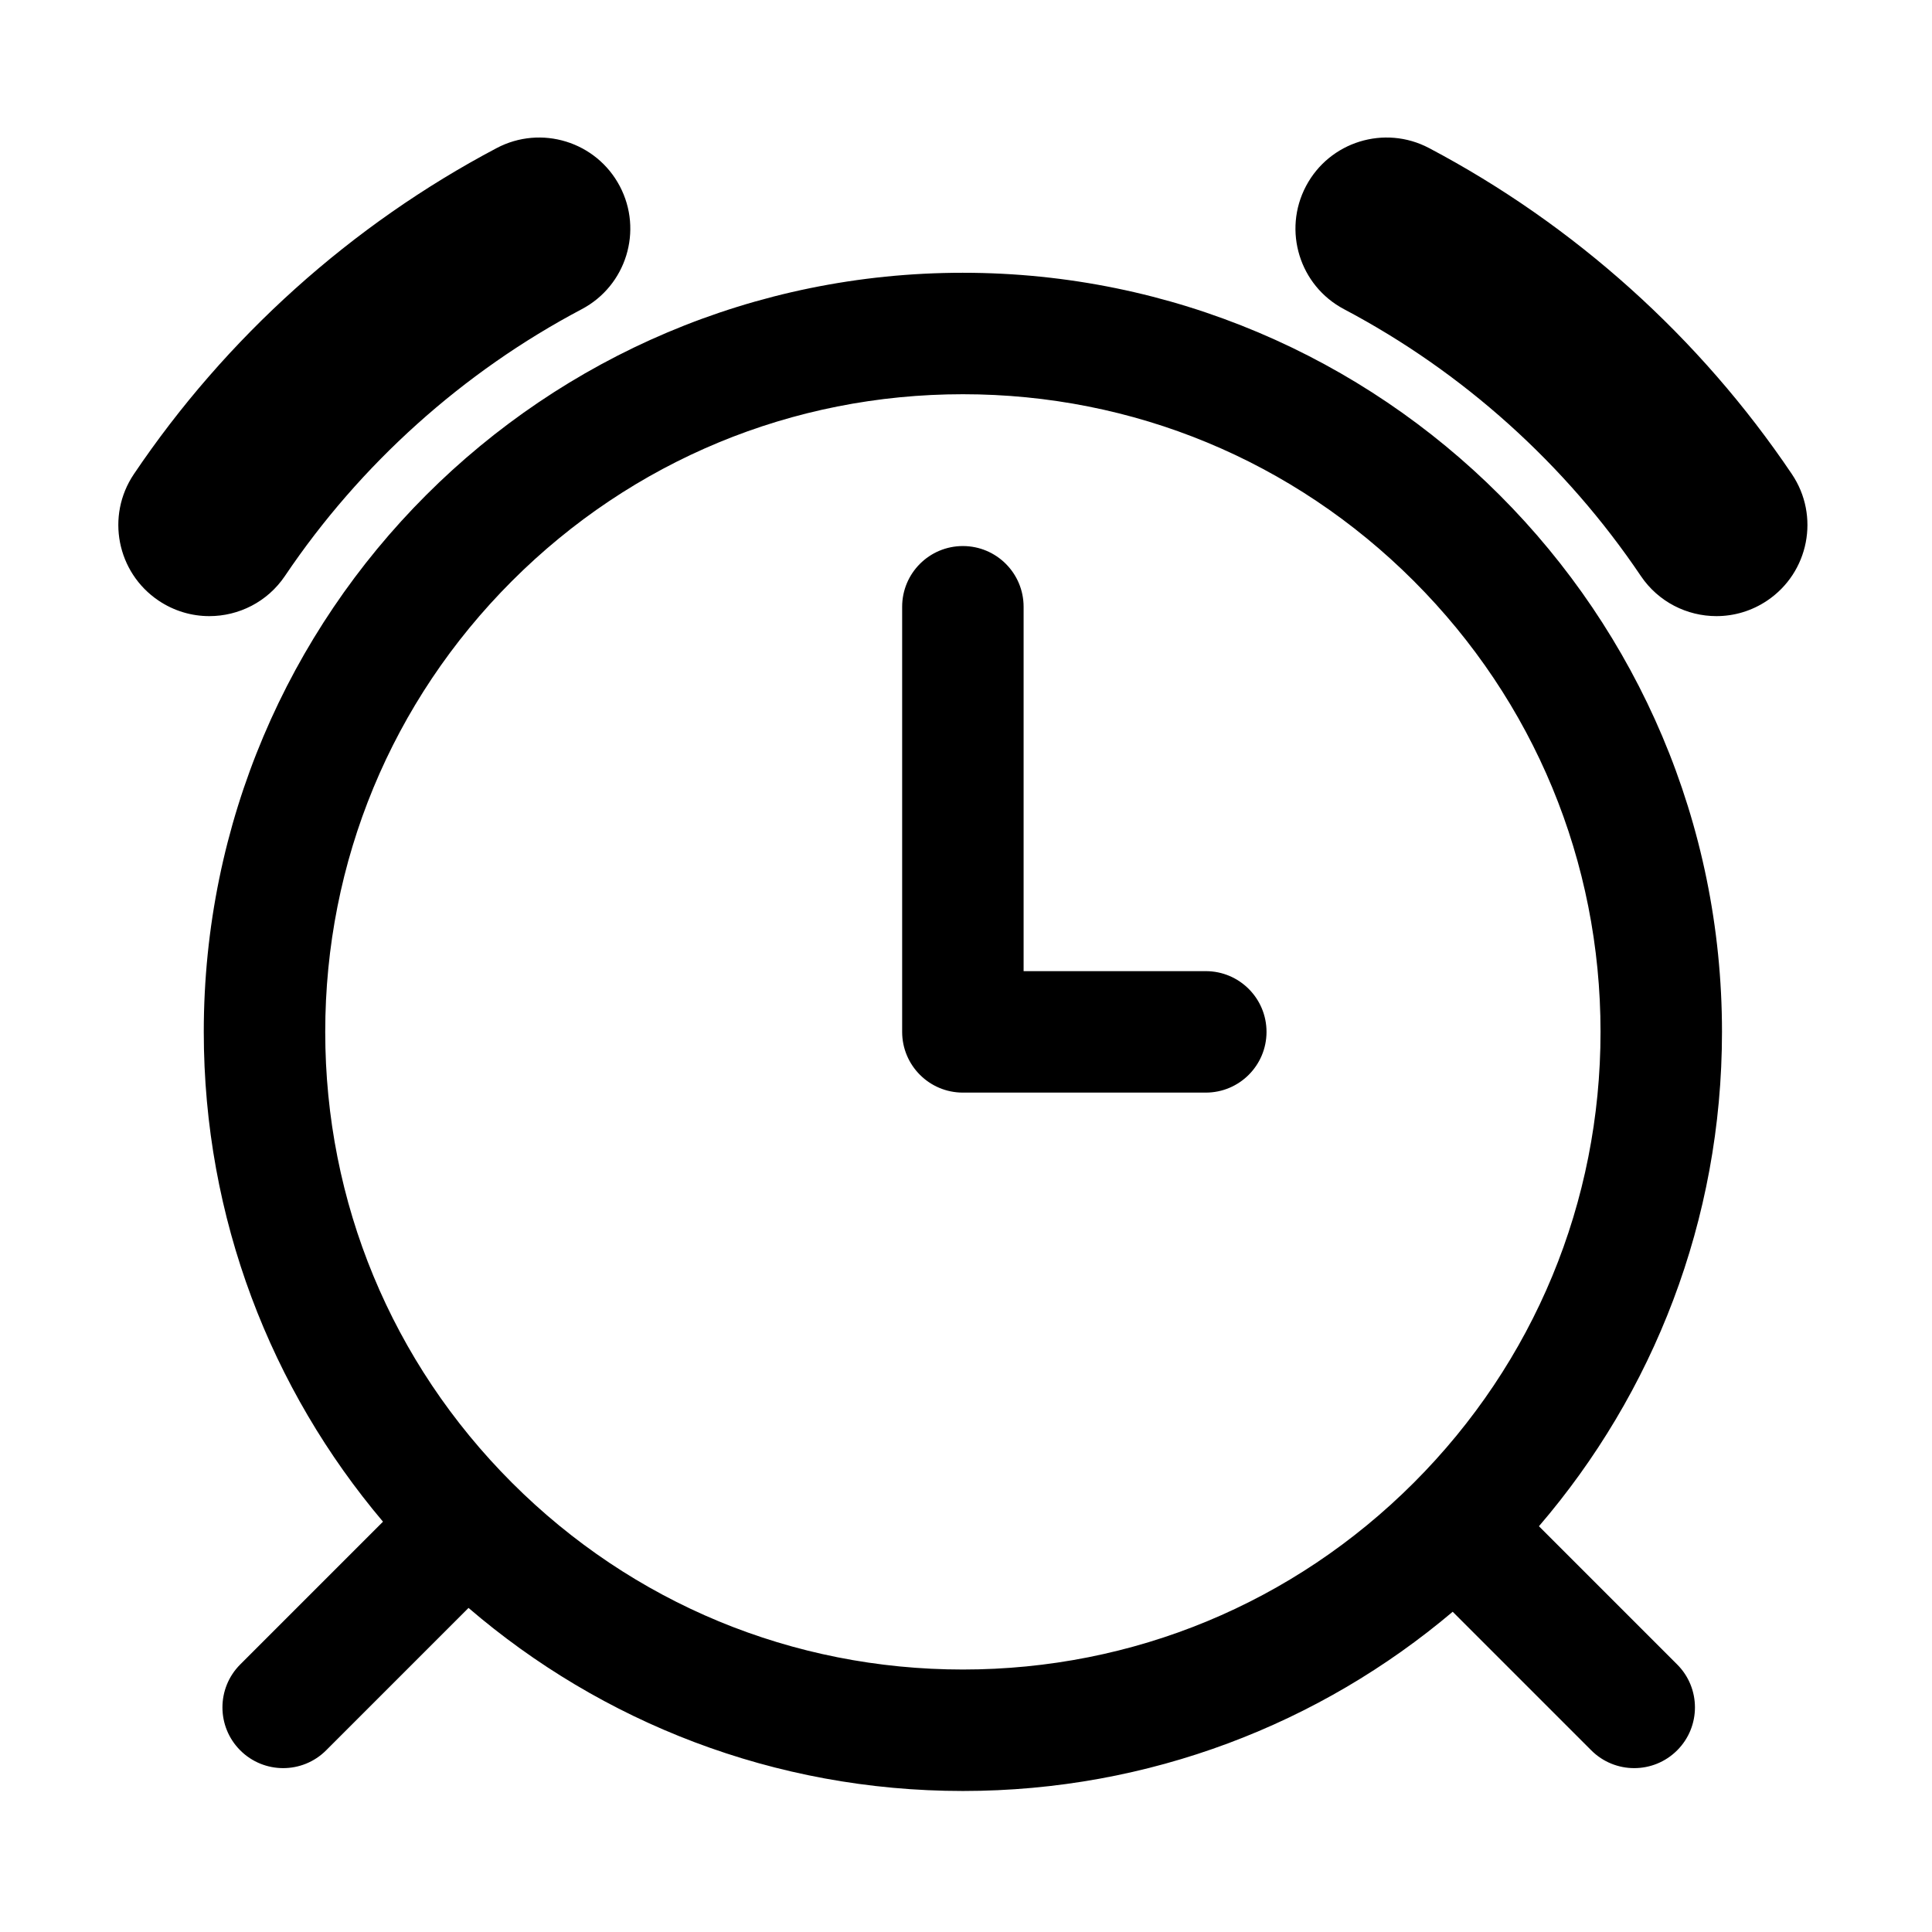 <svg viewBox="0 0 1024 1024" version="1.1" xmlns="http://www.w3.org/2000/svg" width="128" height="128"><path d="M151.041 305.246c39.883-59.212 94.273-108.096 157.291-141.37 23.579-12.449 32.6-41.658 20.151-65.239-12.449-23.578-41.663-32.602-65.239-20.15-77.048 40.682-143.541 100.44-192.291 172.813-14.895 22.117-9.045 52.122 13.072 67.019 8.275 5.572 17.65 8.241 26.928 8.241 15.523-0.001 30.765-7.472 40.088-21.314z m359.305-160.674c-222.208 0-402.342 180.135-402.342 402.342 0 98.949 35.741 189.537 94.99 259.611l-75.667 75.669c-12.571 12.569-12.571 32.95 0 45.519 6.285 6.285 14.524 9.428 22.761 9.428 8.239 0 16.475-3.143 22.761-9.428l75.48-75.482c70.398 60.469 161.933 97.026 262.016 97.026 98.951 0 189.539-35.743 259.613-94.992l73.447 73.449c6.287 6.287 14.522 9.428 22.761 9.428 8.238 0 16.475-3.143 22.762-9.428 12.571-12.571 12.571-32.952 0-45.519l-73.26-73.264c60.465-70.398 97.02-161.935 97.02-262.016 0-222.21-180.135-402.343-402.342-402.343z m238.979 641.319c-63.832 63.834-148.706 98.988-238.979 98.988s-175.147-35.156-238.979-98.99c-63.832-63.832-98.988-148.701-98.988-238.975 0-90.276 35.156-175.146 98.988-238.981 63.833-63.833 148.706-98.986 238.979-98.986s175.147 35.154 238.979 98.986c63.833 63.835 98.988 148.705 98.988 238.981 0 90.274-35.156 175.143-98.988 238.977z m200.413-534.592c-48.751-72.371-115.241-132.13-192.289-172.813-23.579-12.449-52.788-3.43-65.237 20.15-12.451 23.579-3.43 52.788 20.151 65.239 63.015 33.274 117.406 82.16 157.289 141.37 9.324 13.844 24.565 21.313 40.087 21.313 9.278 0 18.657-2.67 26.928-8.241 22.117-14.896 27.966-44.901 13.071-67.018zM639.095 514.727h-96.562V321.603c0-17.777-14.41-32.187-32.187-32.187-17.775 0-32.187 14.41-32.187 32.187v225.312c0 17.775 14.412 32.187 32.187 32.187h128.749c17.777 0 32.187-14.412 32.187-32.187 0.001-17.778-14.409-32.188-32.187-32.188z"></path></svg>